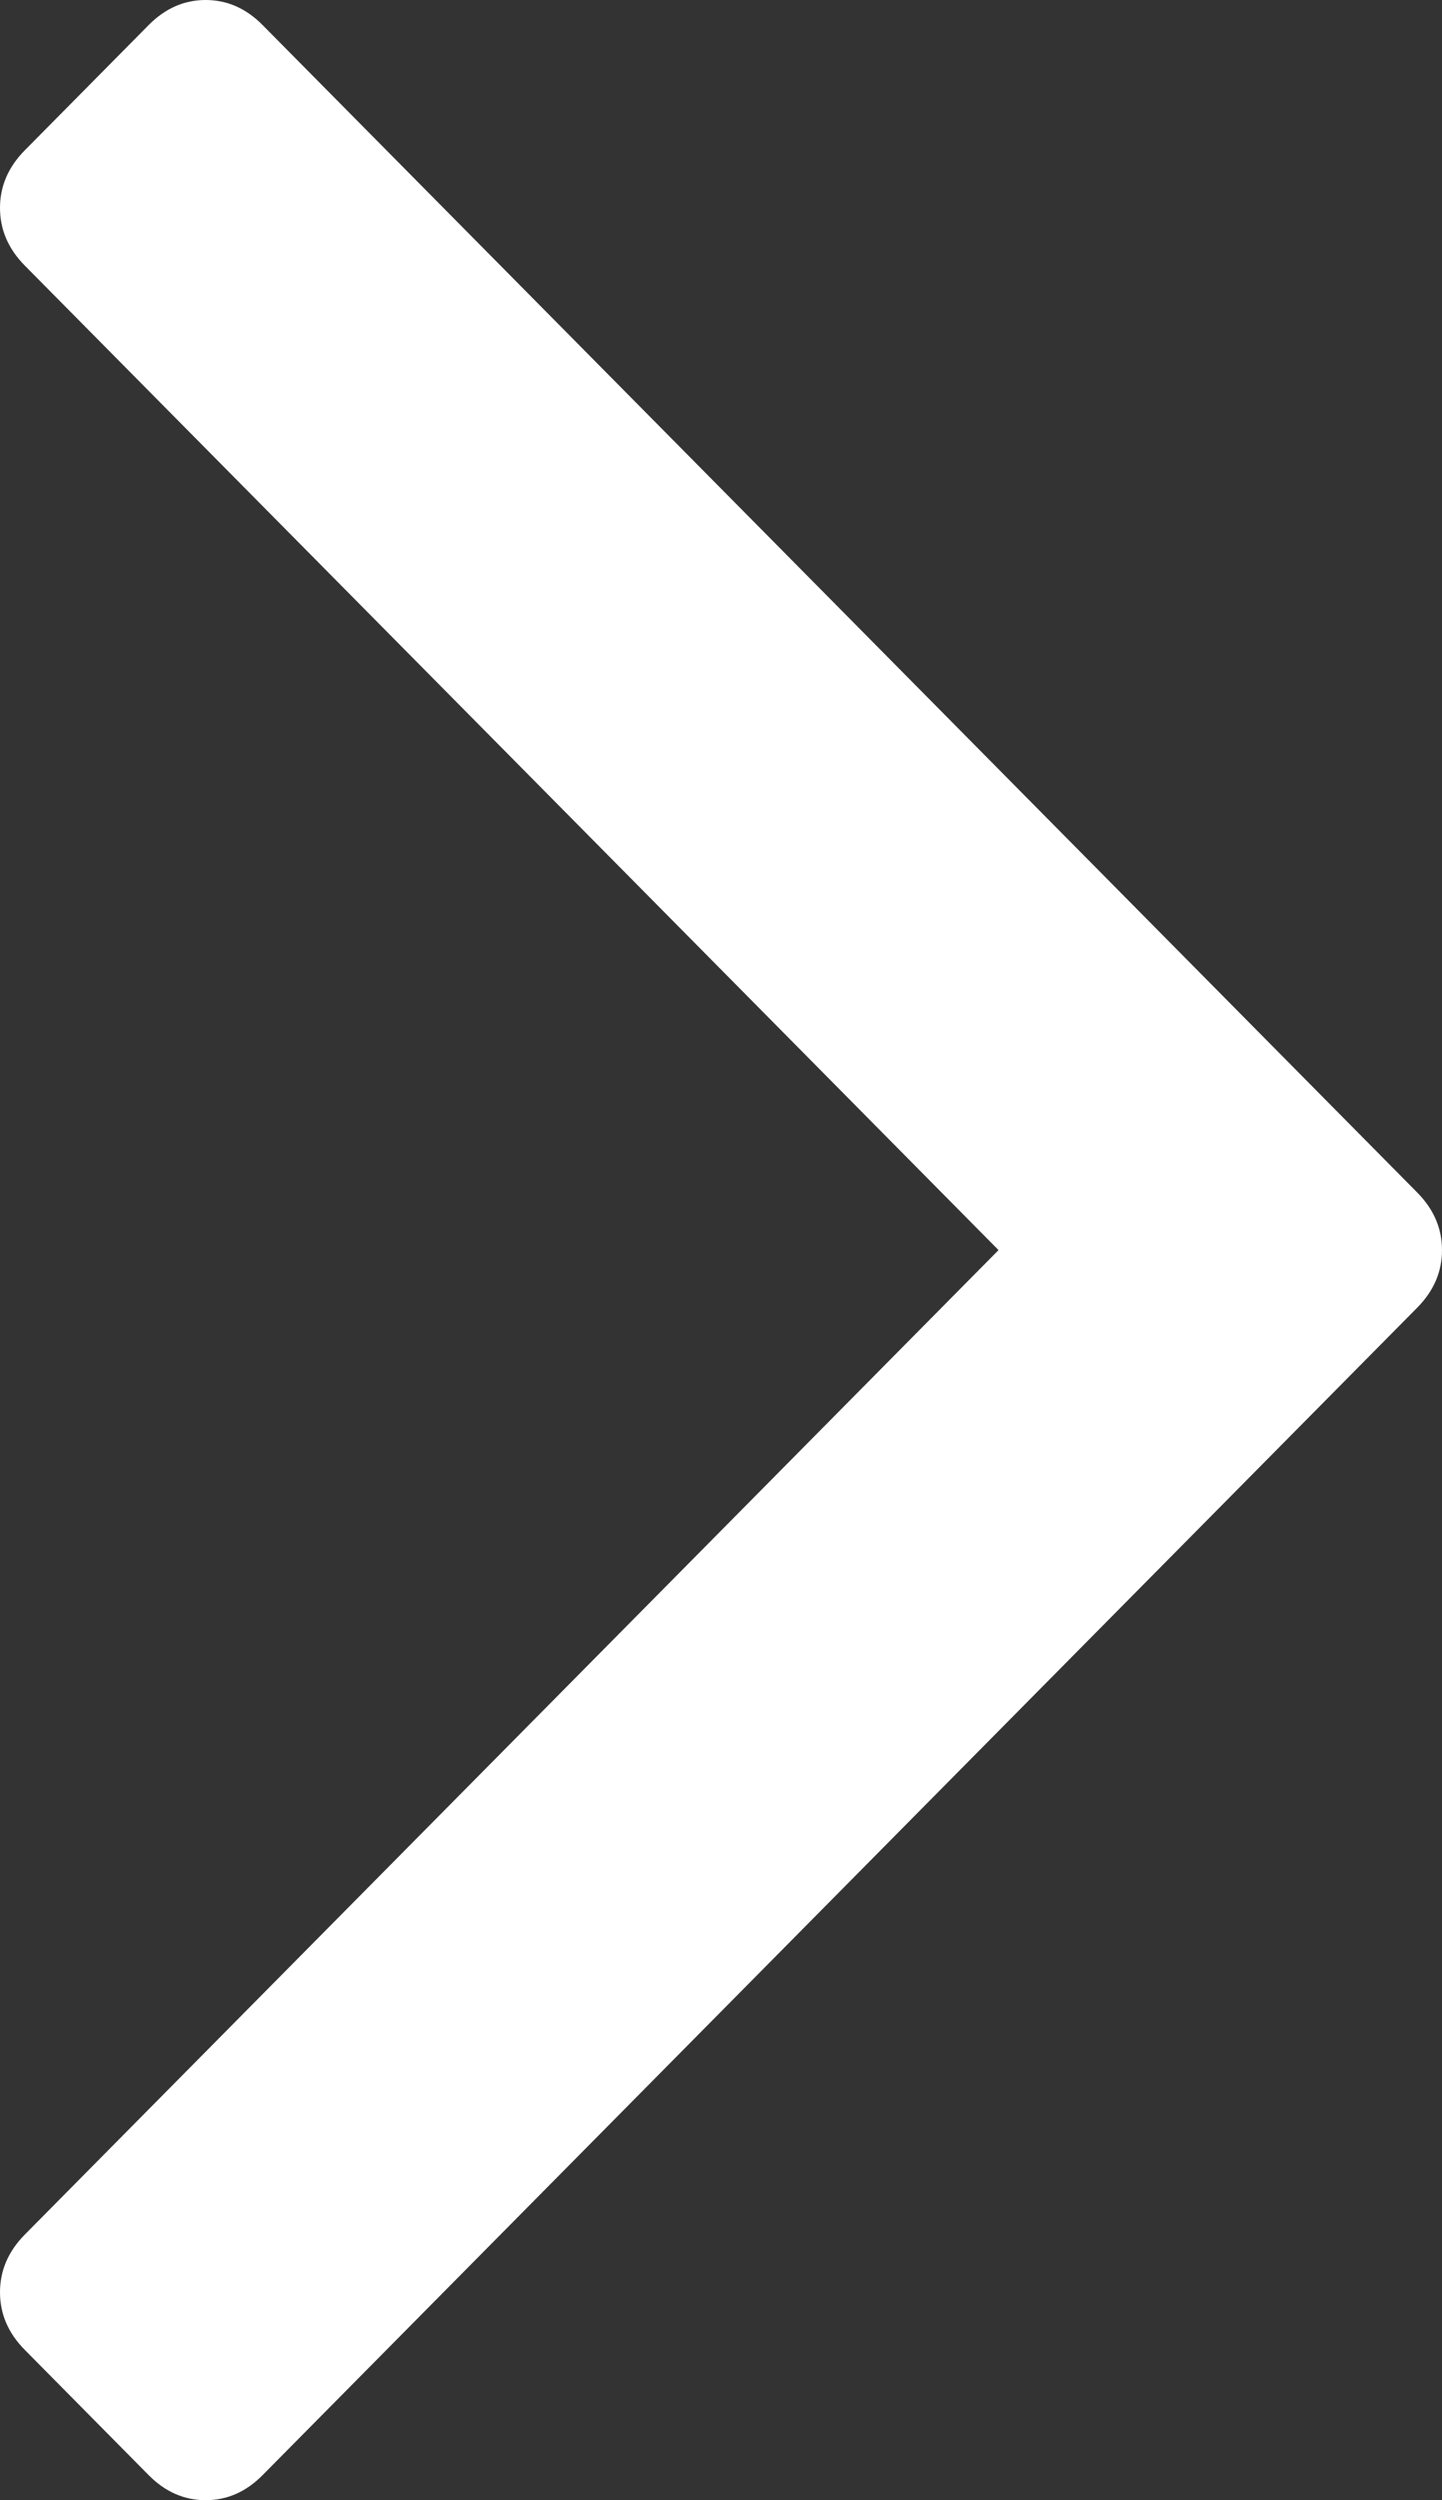 <svg width="15" height="26" viewBox="0 0 15 26" fill="none" xmlns="http://www.w3.org/2000/svg">
<rect x="0" y="0" width="15" height="26" fill="#333333" stroke="none"/>
<path fill-rule="evenodd" clip-rule="evenodd" d="M14.742 12.401C14.914 12.575 15 12.774 15 13C15 13.226 14.914 13.425 14.742 13.599L2.732 25.739C2.56 25.913 2.363 26 2.139 26C1.916 26 1.718 25.913 1.546 25.739L0.258 24.437C0.086 24.263 0 24.064 0 23.838C0 23.612 0.086 23.412 0.258 23.238L10.387 13L0.258 2.762C0.086 2.588 0 2.388 0 2.162C0 1.937 0.086 1.737 0.258 1.563L1.546 0.261C1.718 0.087 1.916 0 2.139 0C2.363 0 2.56 0.087 2.732 0.261L14.742 12.401Z" fill="white"/>
</svg>
